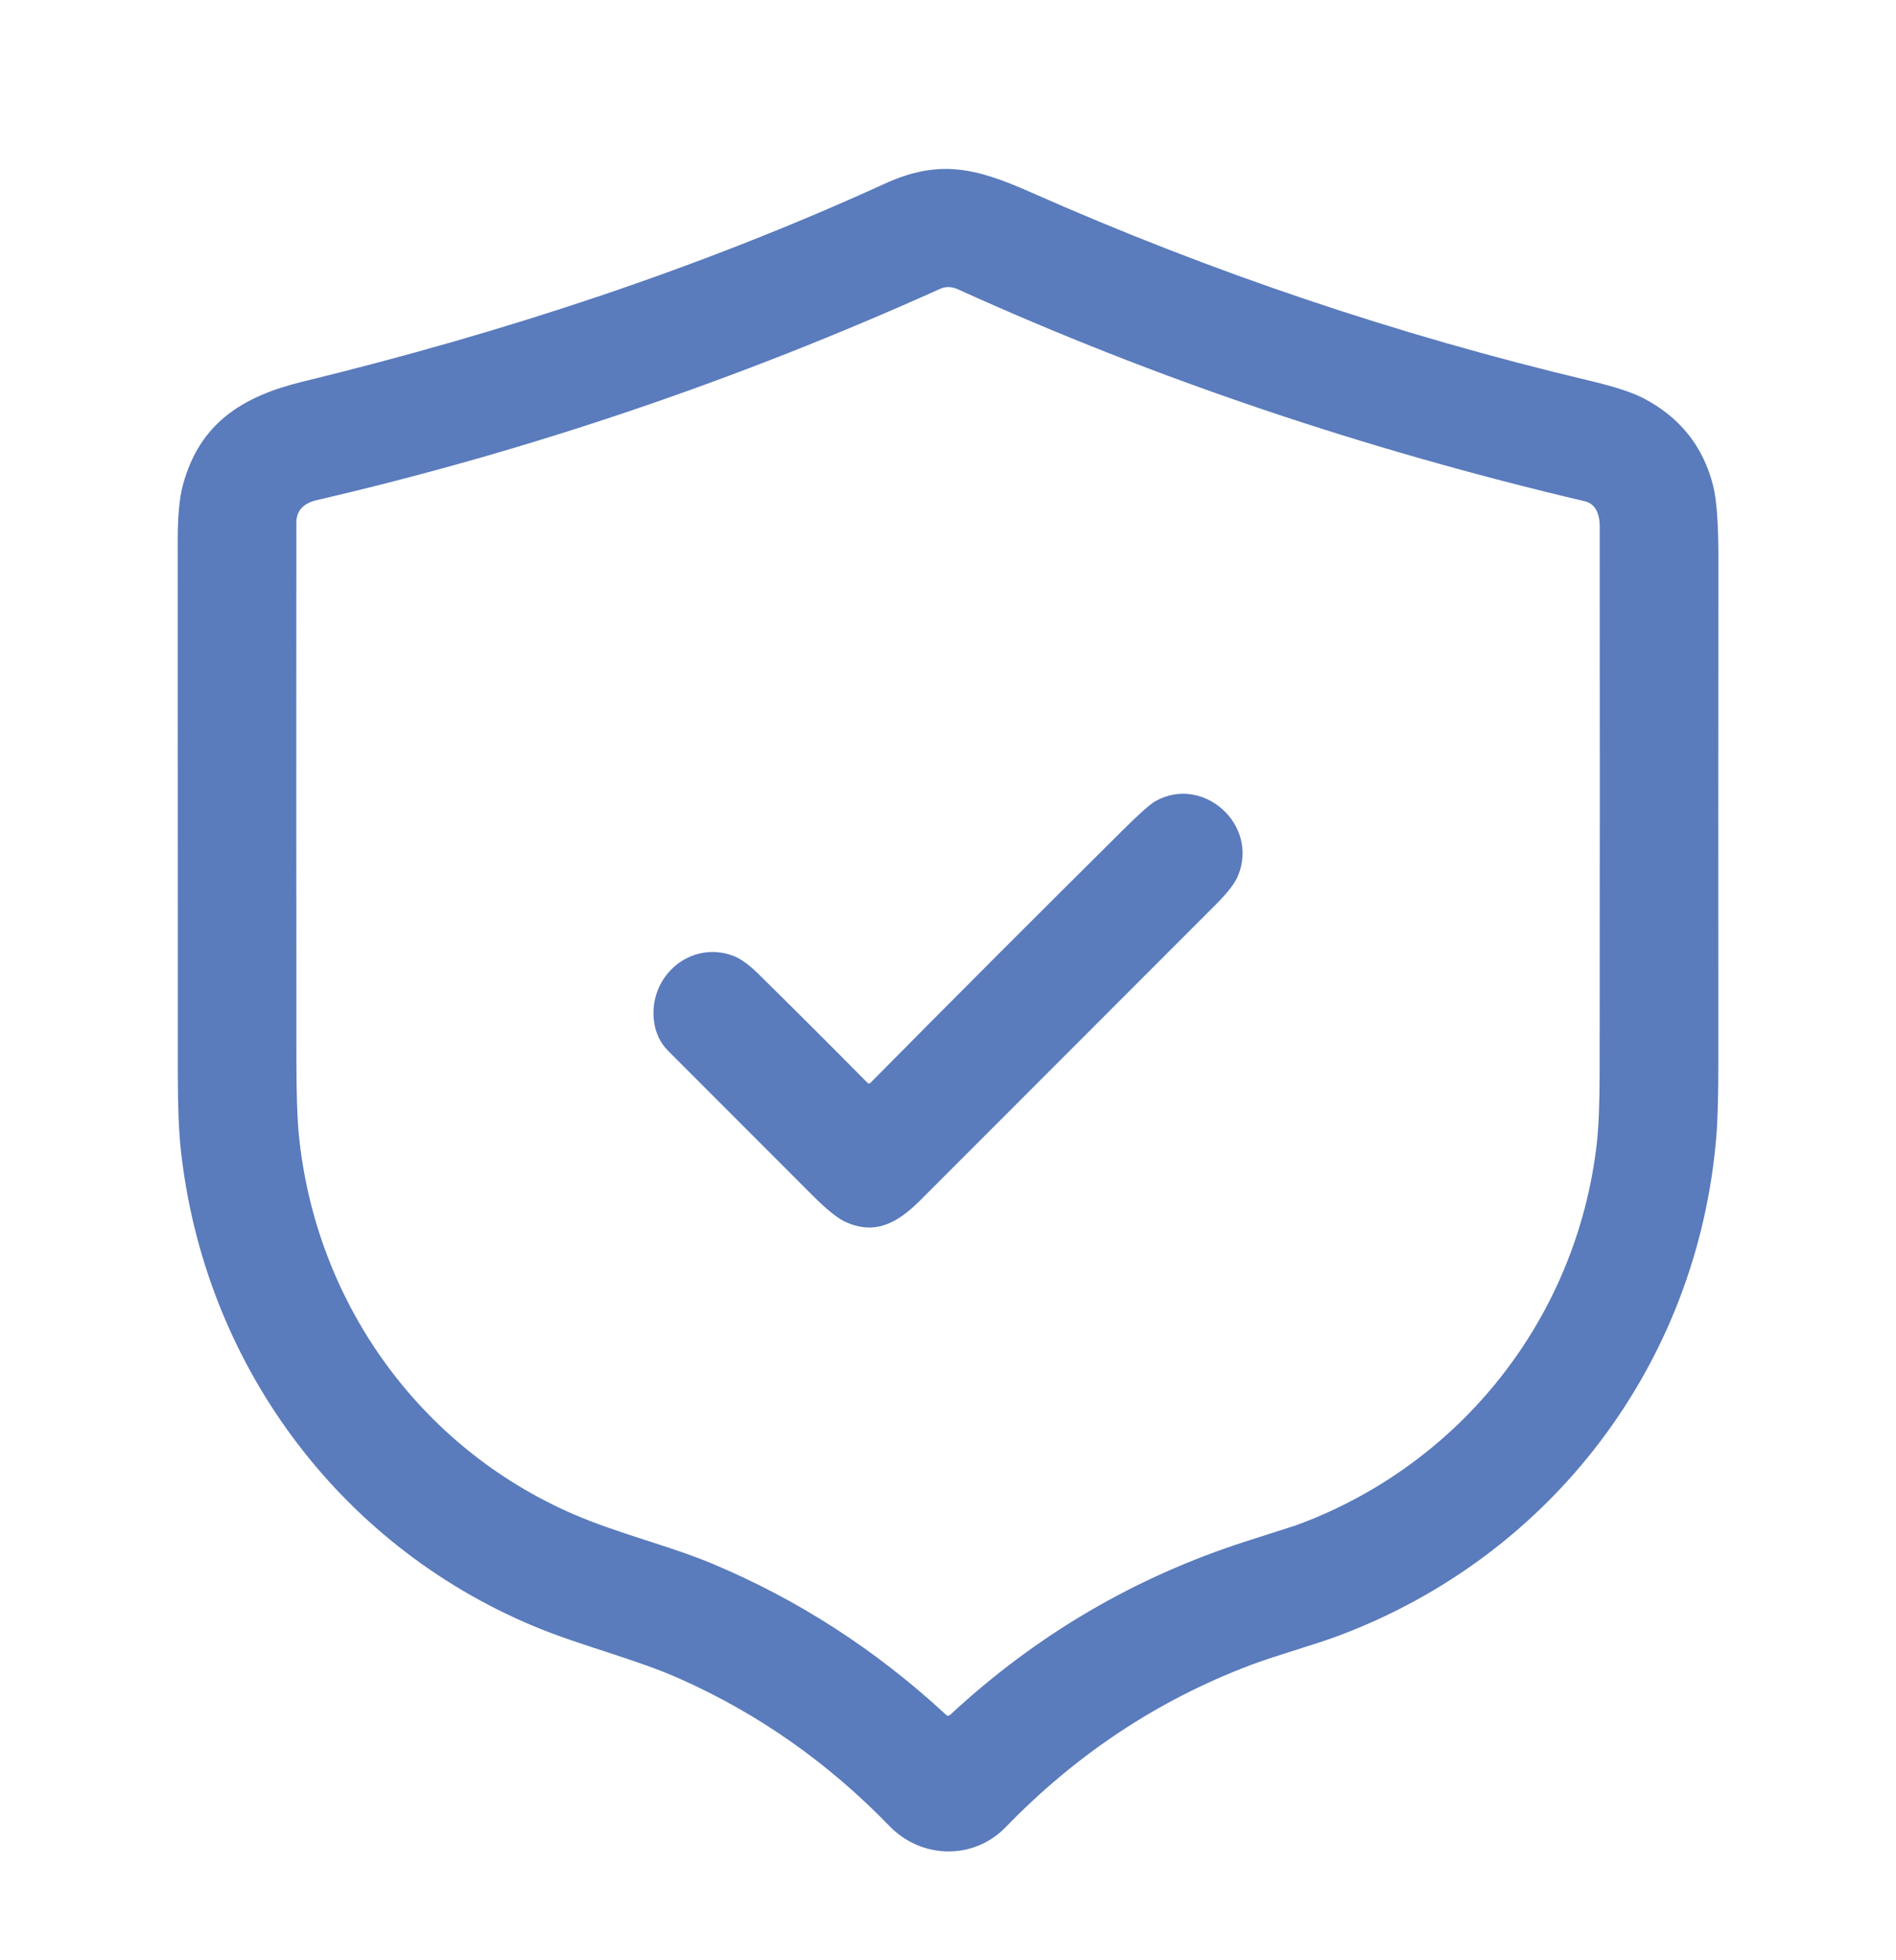 <svg width="30" height="31" viewBox="0 0 30 31" fill="none" xmlns="http://www.w3.org/2000/svg">
<g clip-path="url(#clip0_139_2415)">
<path d="M8.434 25.712C5.324 24.407 3.228 21.525 2.862 18.192C2.83 17.9 2.814 17.51 2.814 17.021C2.813 14.196 2.813 11.37 2.812 8.543C2.812 8.163 2.839 7.873 2.893 7.674C3.158 6.684 3.847 6.266 4.784 6.037C7.986 5.257 11.069 4.241 13.993 2.908C14.859 2.512 15.434 2.653 16.313 3.042C19.169 4.307 22.118 5.3 25.158 6.022C25.544 6.114 25.825 6.205 26.002 6.297C26.582 6.598 26.951 7.061 27.108 7.687C27.163 7.907 27.191 8.296 27.19 8.852C27.188 11.499 27.187 14.145 27.189 16.791C27.189 17.315 27.179 17.706 27.158 17.962C26.865 21.553 24.561 24.603 21.178 25.869C20.79 26.014 20.178 26.183 19.766 26.34C18.311 26.894 17.027 27.745 15.913 28.895C15.404 29.421 14.577 29.398 14.075 28.879C13.105 27.877 11.998 27.1 10.754 26.547C10.037 26.228 9.195 26.031 8.434 25.712ZM4.727 17.93C4.983 20.567 6.617 22.88 9.071 23.945C9.782 24.253 10.585 24.443 11.259 24.724C12.623 25.293 13.859 26.091 14.97 27.119C14.978 27.128 14.99 27.132 15.002 27.132C15.014 27.132 15.025 27.128 15.034 27.119C16.398 25.854 17.959 24.939 19.717 24.375C20.247 24.206 20.514 24.12 20.515 24.119C23.115 23.164 24.948 20.841 25.265 18.09C25.296 17.824 25.311 17.434 25.311 16.919C25.314 14.051 25.314 11.183 25.312 8.315C25.312 8.141 25.251 7.968 25.079 7.928C21.576 7.103 18.272 5.987 15.168 4.58C15.063 4.531 14.966 4.527 14.878 4.567C11.655 6.017 8.368 7.131 5.017 7.908C4.819 7.953 4.689 8.061 4.689 8.266C4.687 11.097 4.688 13.928 4.69 16.758C4.69 17.288 4.703 17.679 4.727 17.93Z" fill="#5A7BBC"/>
<path d="M13.774 17.123C15.101 15.782 16.435 14.448 17.774 13.12C18.031 12.865 18.201 12.715 18.283 12.669C19.037 12.249 19.923 13.043 19.589 13.849C19.54 13.967 19.427 14.114 19.251 14.291C17.687 15.854 16.124 17.418 14.562 18.981C14.209 19.334 13.855 19.538 13.383 19.326C13.257 19.27 13.082 19.13 12.859 18.907C12.097 18.145 11.335 17.382 10.572 16.619C10.444 16.49 10.368 16.328 10.346 16.132C10.268 15.433 10.926 14.869 11.595 15.113C11.713 15.156 11.848 15.252 11.999 15.401C12.57 15.963 13.145 16.537 13.725 17.123C13.728 17.127 13.732 17.129 13.736 17.131C13.74 17.133 13.745 17.134 13.749 17.134C13.754 17.134 13.758 17.133 13.763 17.131C13.767 17.129 13.771 17.127 13.774 17.123Z" fill="#5A7BBC"/>
</g>
<defs>
<clipPath id="clip0_139_2415">
<rect width="30" height="30" fill="white" transform="translate(0 0.971)"/>
</clipPath>
</defs>
</svg>
